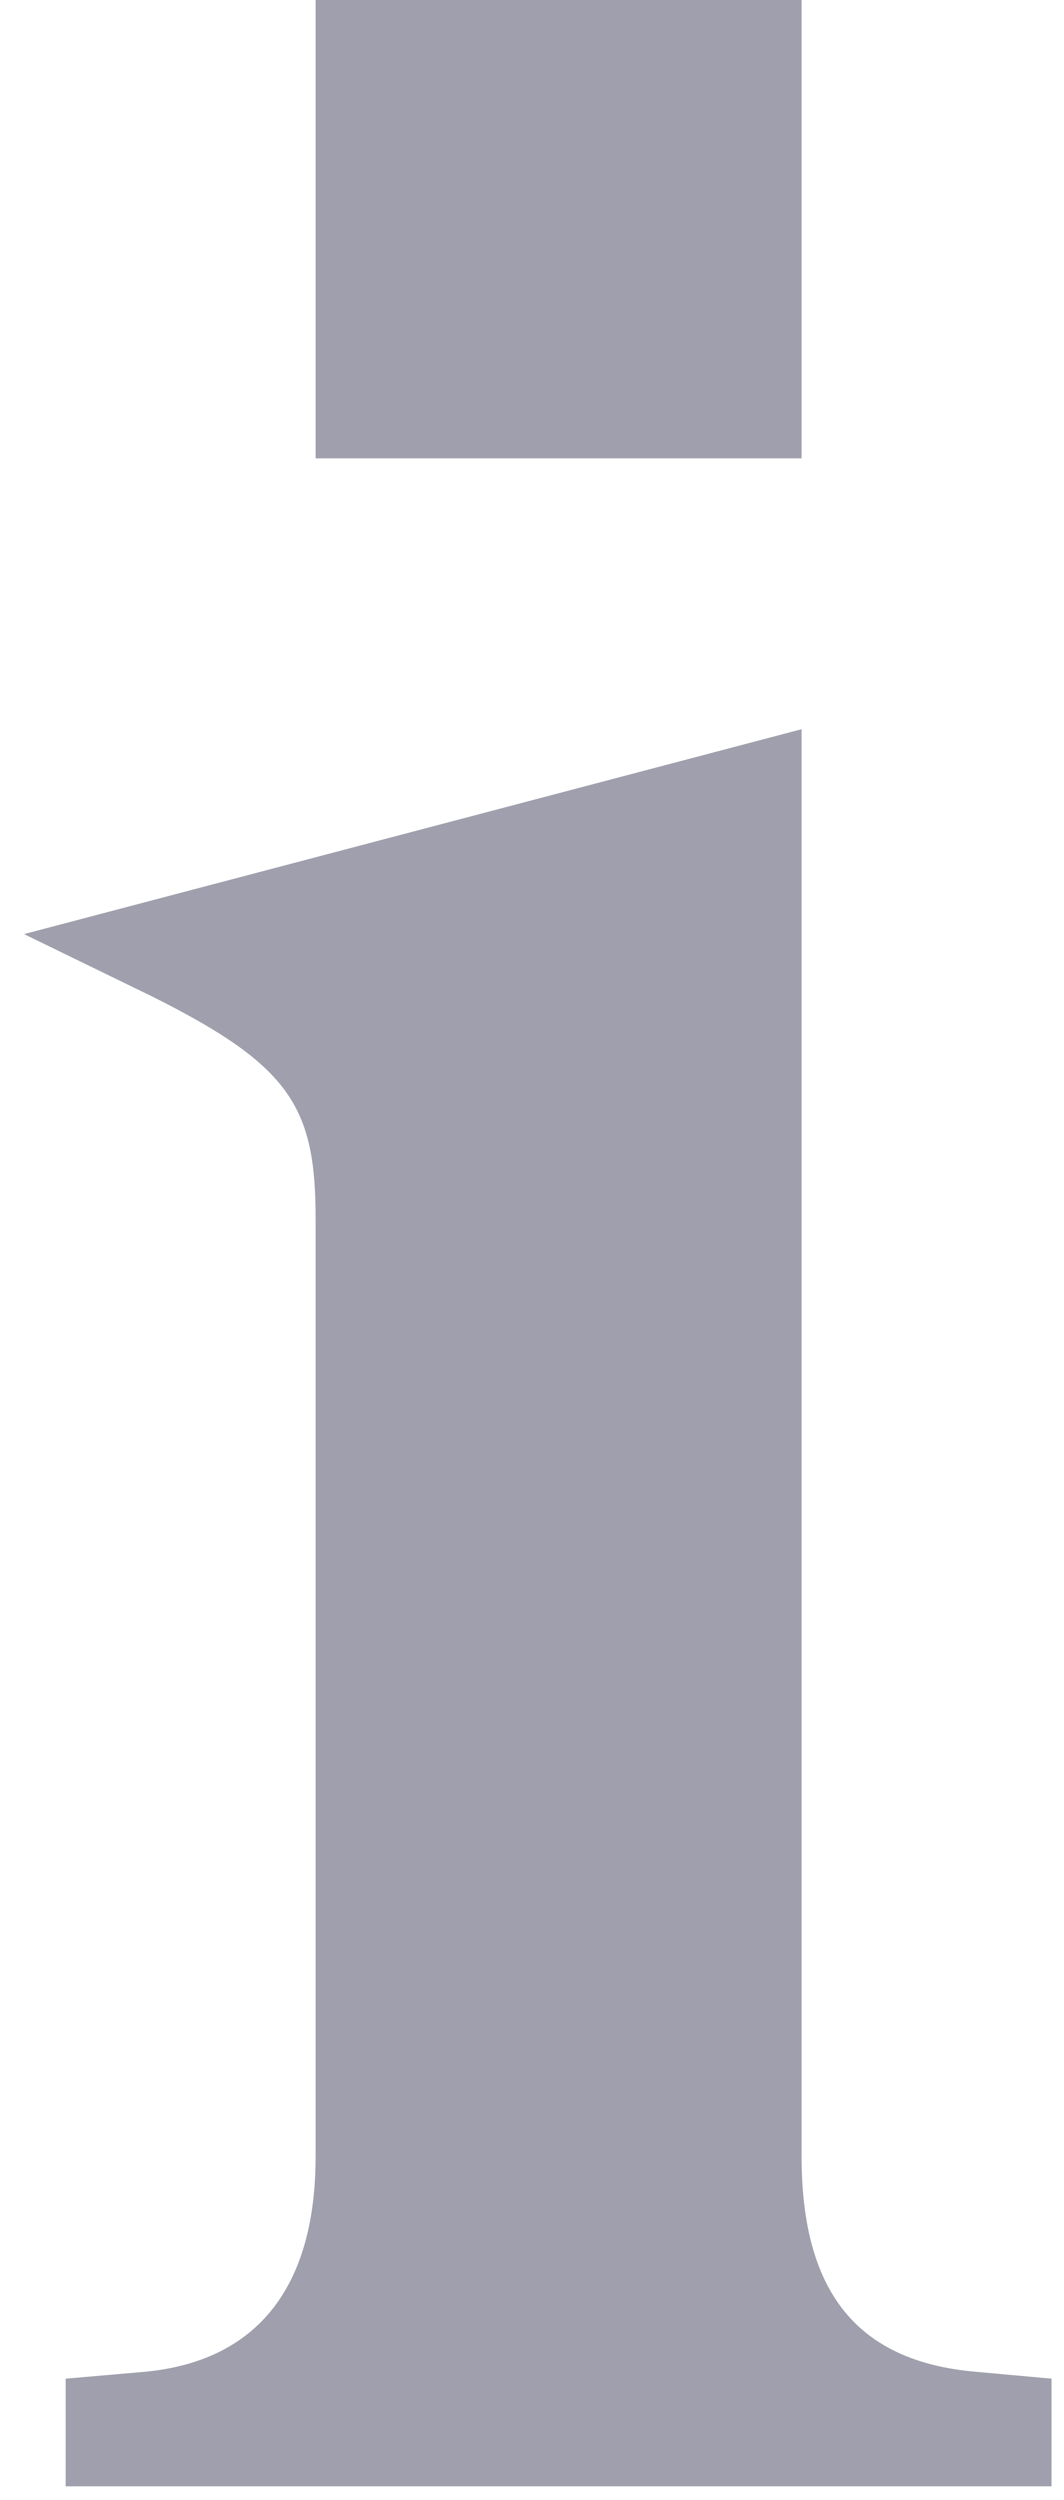 <svg width="43" height="101" viewBox="0 0 43 101" fill="none" xmlns="http://www.w3.org/2000/svg">
<path d="M12.755 18.518H32.395V0H12.755V18.518ZM0.971 37.737L6.161 40.263C11.773 43.068 12.755 44.752 12.755 49.241V87.119C12.755 92.59 10.23 95.395 5.881 95.816L2.654 96.097V100.446H42.496V96.097L39.41 95.816C34.64 95.395 32.395 92.59 32.395 87.119V29.46L0.971 37.737Z" fill="#9F9FAD"/>
</svg>
